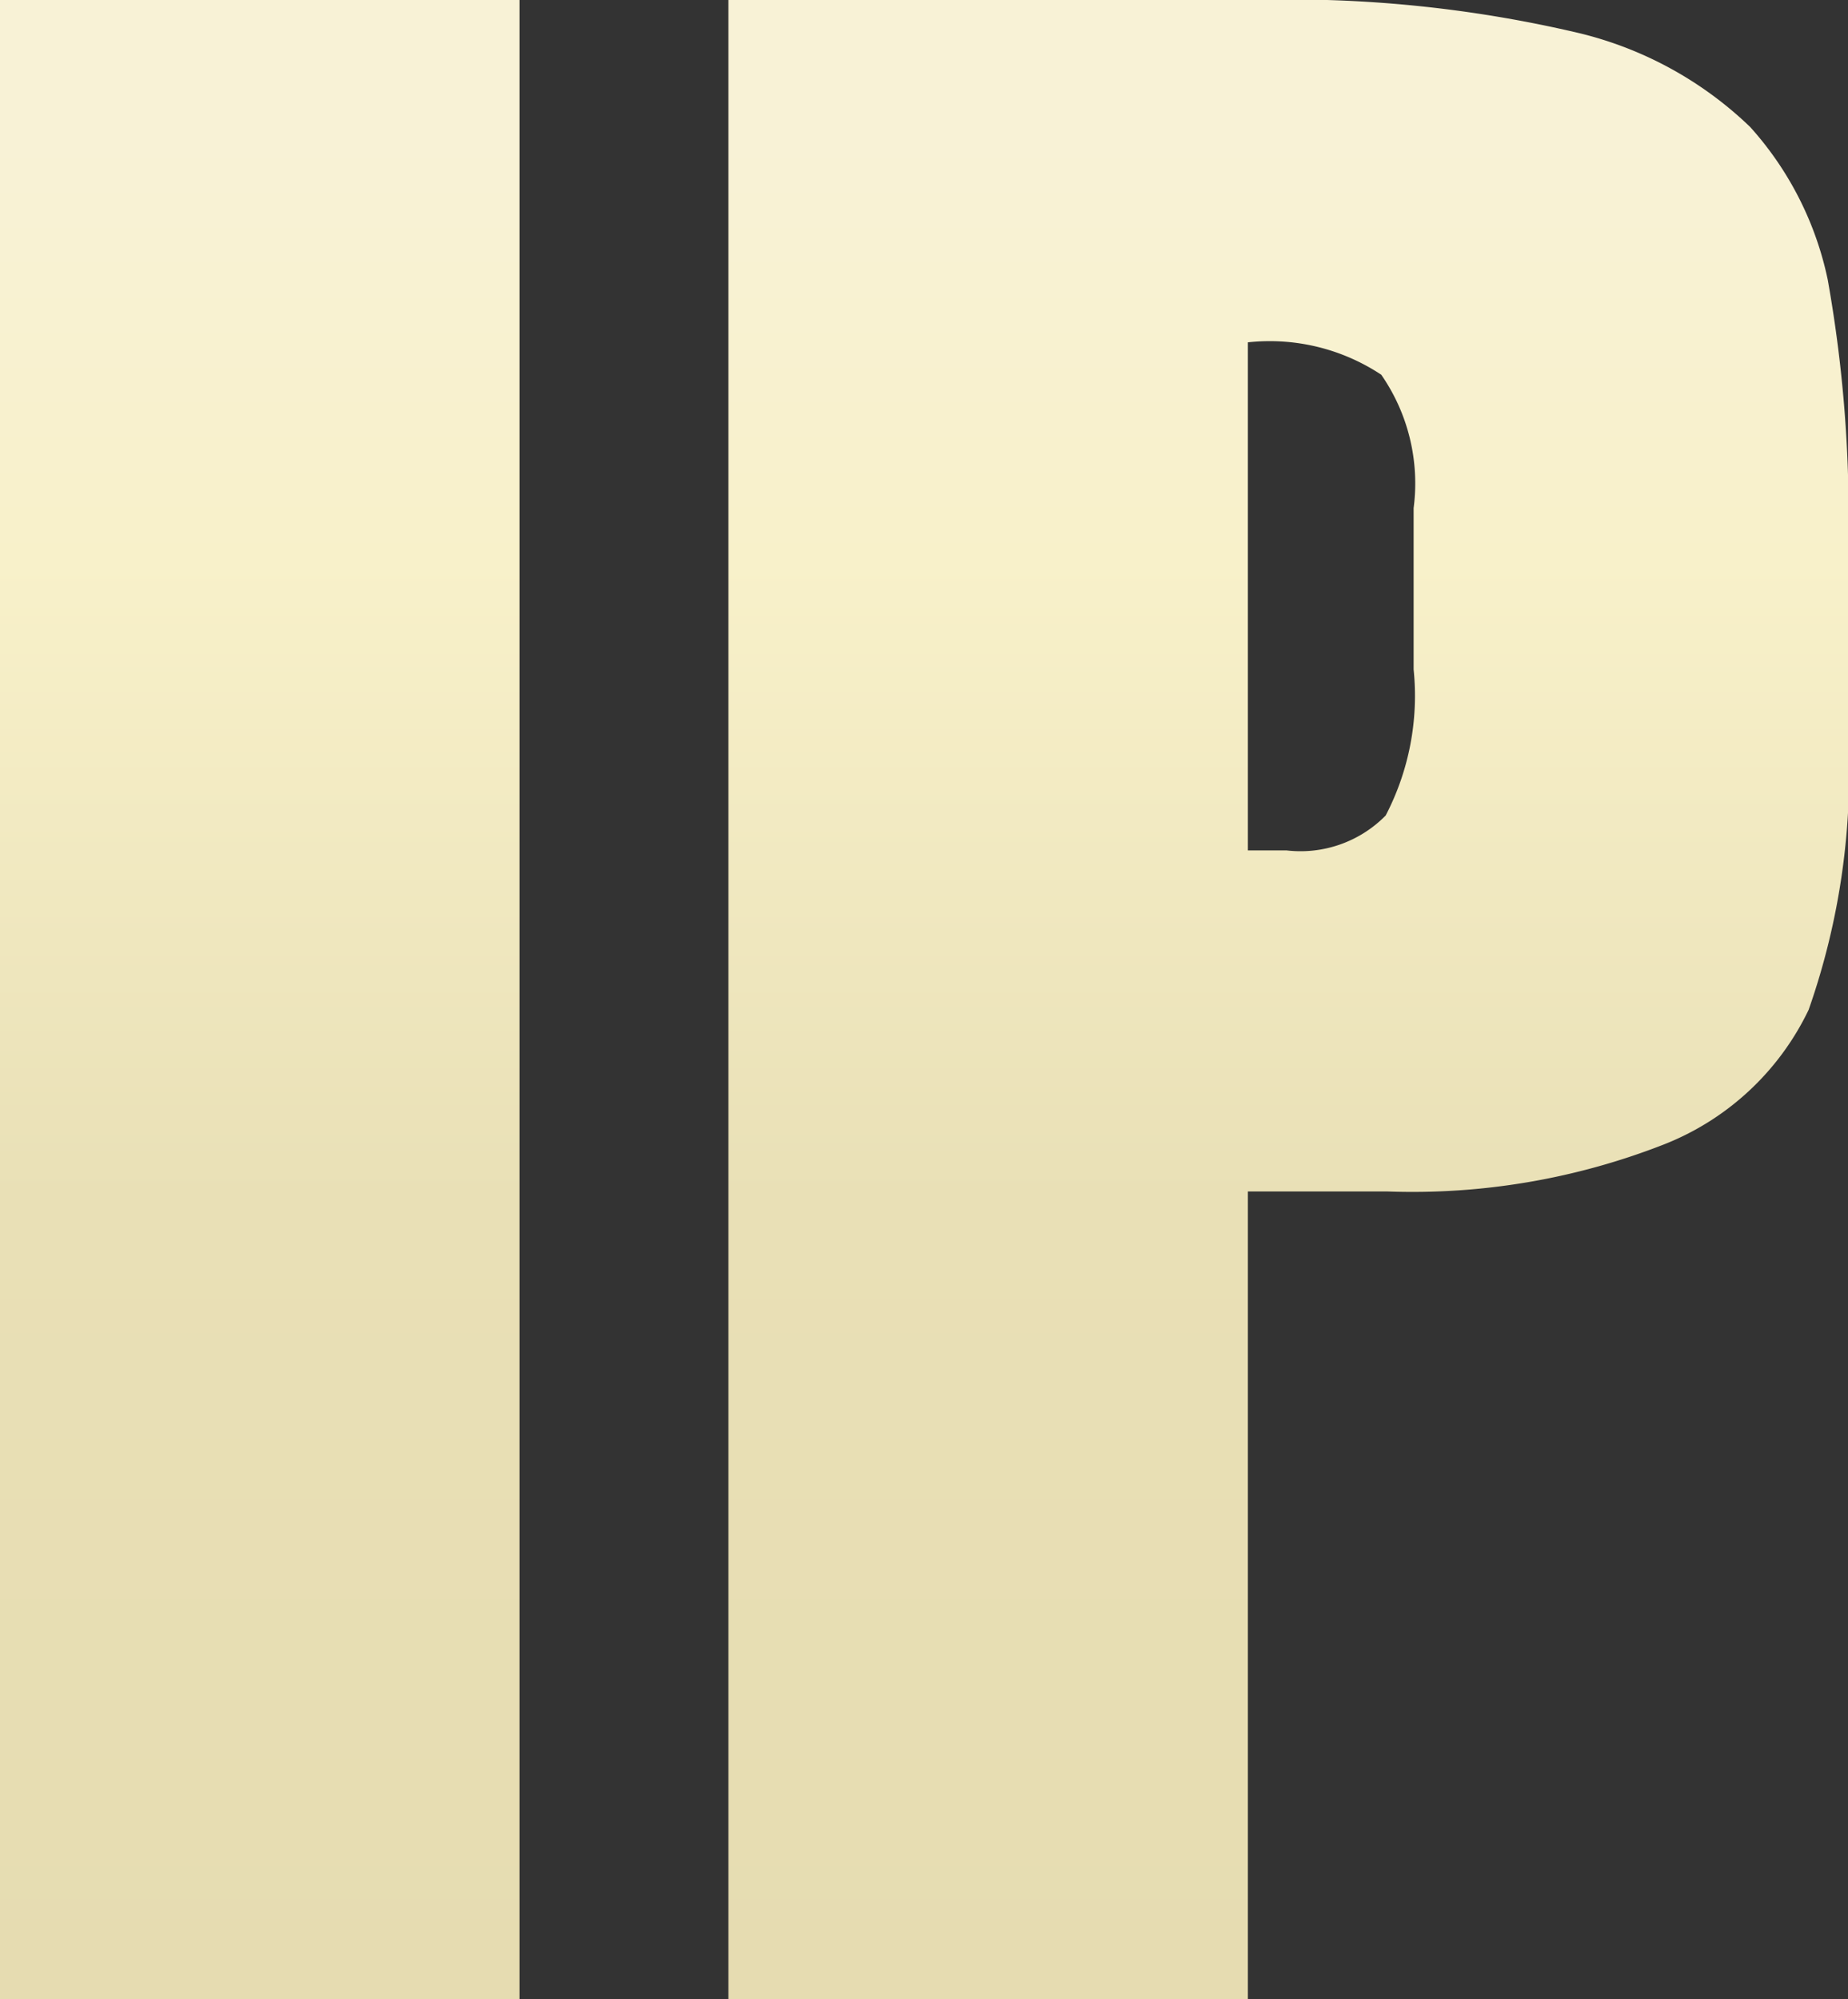 <svg xmlns="http://www.w3.org/2000/svg" xmlns:xlink="http://www.w3.org/1999/xlink" viewBox="0 0 29.1 31.48"><rect x="0" y="0" width="29.1" height="31.48" fill="#333333" stroke="none"/><defs><style>.cls-1{fill:url(#Unbenannter_Verlauf_349);}.cls-2{fill:url(#Unbenannter_Verlauf_349-2);}</style><linearGradient id="Unbenannter_Verlauf_349" x1="4.09" x2="4.09" y2="31.48" gradientUnits="userSpaceOnUse"><stop offset="0.07" stop-color="#f8f2d6"/><stop offset="0.28" stop-color="#f8f1ca"/><stop offset="0.6" stop-color="#e9e0b6"/><stop offset="1" stop-color="#e6dcb1"/></linearGradient><linearGradient id="Unbenannter_Verlauf_349-2" x1="20.29" x2="20.29" y2="31.48" xlink:href="#Unbenannter_Verlauf_349"/></defs><title>Main_Menu_Text_IP</title><g id="Ebene_2" data-name="Ebene 2"><g id="Start"><g id="IP_Port" data-name="IP Port"><path class="cls-1" d="M8.18,0V31.48H0V0Z"/><path class="cls-2" d="M11.47,0h8.24a19.89,19.89,0,0,1,5.15.52A5.87,5.87,0,0,1,27.56,2a5.18,5.18,0,0,1,1.22,2.4,21.13,21.13,0,0,1,.32,4.37v2.74a11.3,11.3,0,0,1-.62,4.39,4.25,4.25,0,0,1-2.28,2.12,10.87,10.87,0,0,1-4.35.74h-2.2V31.48H11.47Zm8.18,5.39v8h.61a1.88,1.88,0,0,0,1.56-.55,4.08,4.08,0,0,0,.44-2.3V8a3,3,0,0,0-.51-2.1A3.18,3.18,0,0,0,19.65,5.39Z"/></g></g></g></svg>